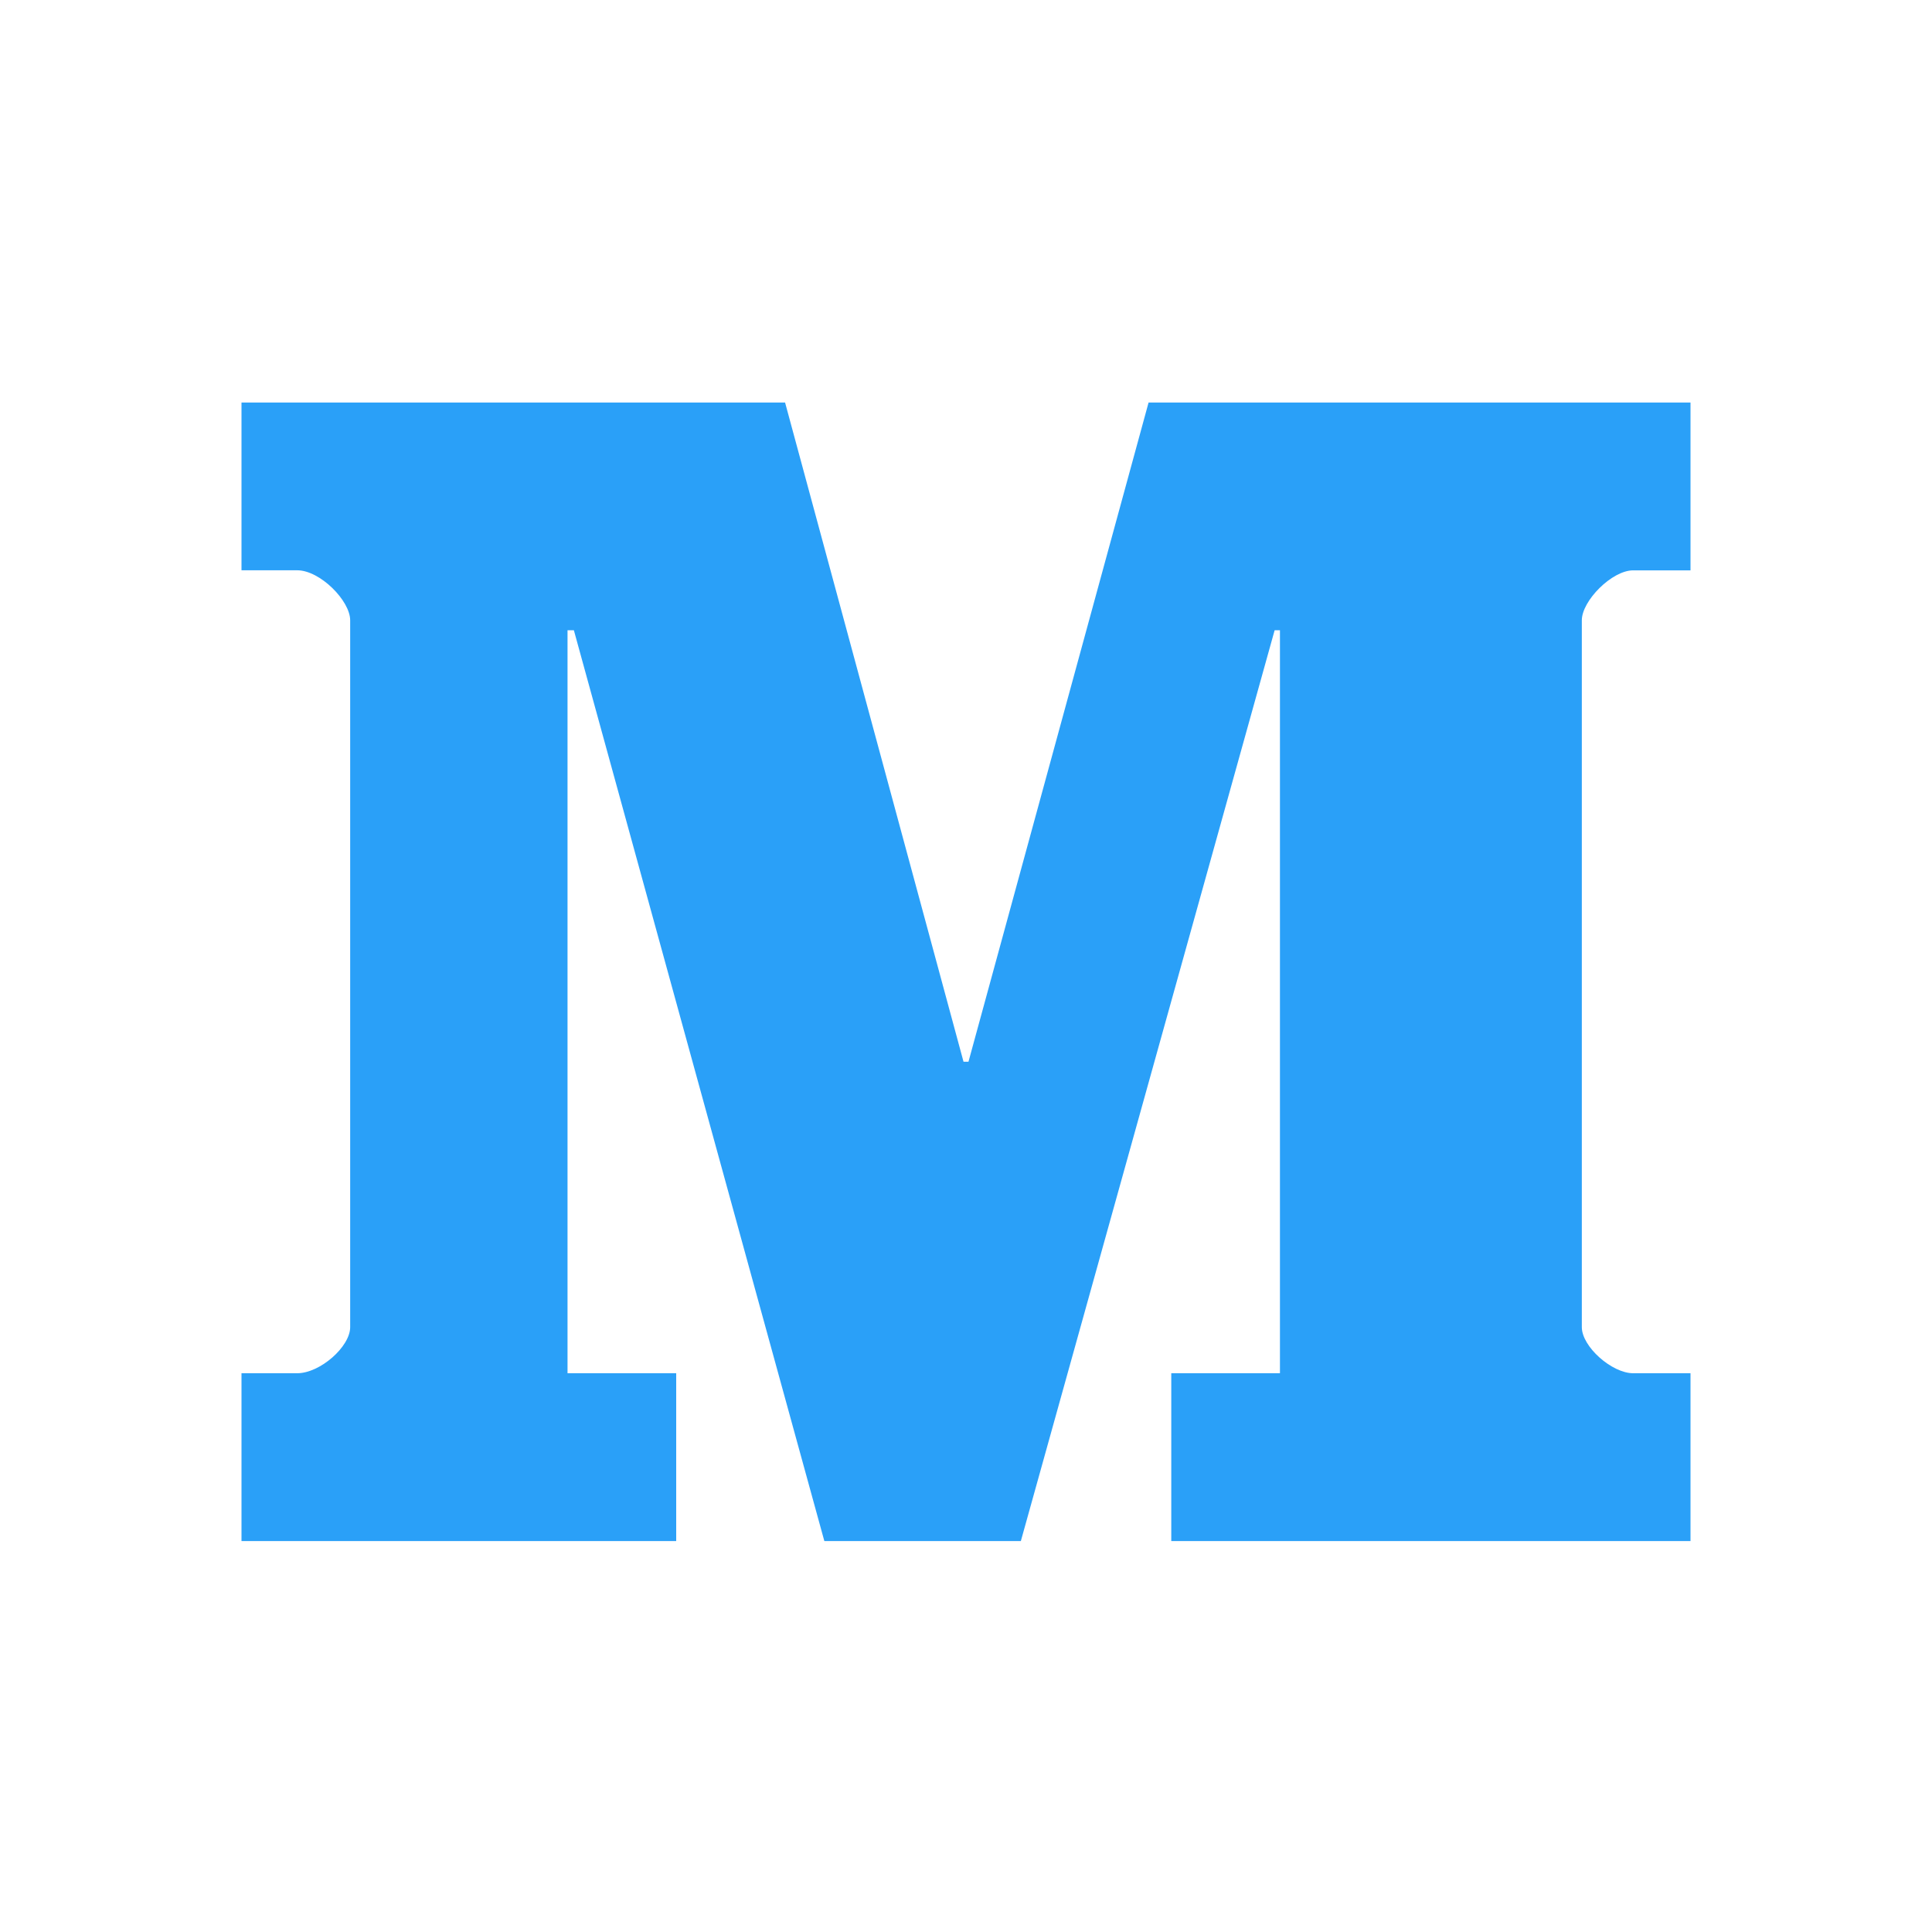 <svg width="28" height="28" viewBox="0 0 28 28" fill="none" xmlns="http://www.w3.org/2000/svg">
<path d="M24.5 8.266H23.669C23.361 8.266 22.925 8.707 22.925 8.99V19.234C22.925 19.517 23.361 19.902 23.669 19.902H24.5V22.334H16.975V19.902H18.55V9.134H18.473L14.795 22.334H11.947L8.317 9.134H8.225V19.902H9.8V22.334H3.5V19.902H4.307C4.639 19.902 5.075 19.517 5.075 19.234V8.99C5.075 8.707 4.639 8.265 4.307 8.265H3.5V5.834H11.378L13.964 15.387H14.036L16.646 5.834H24.5V8.266Z" fill="#2AA0F8"/>
</svg>
